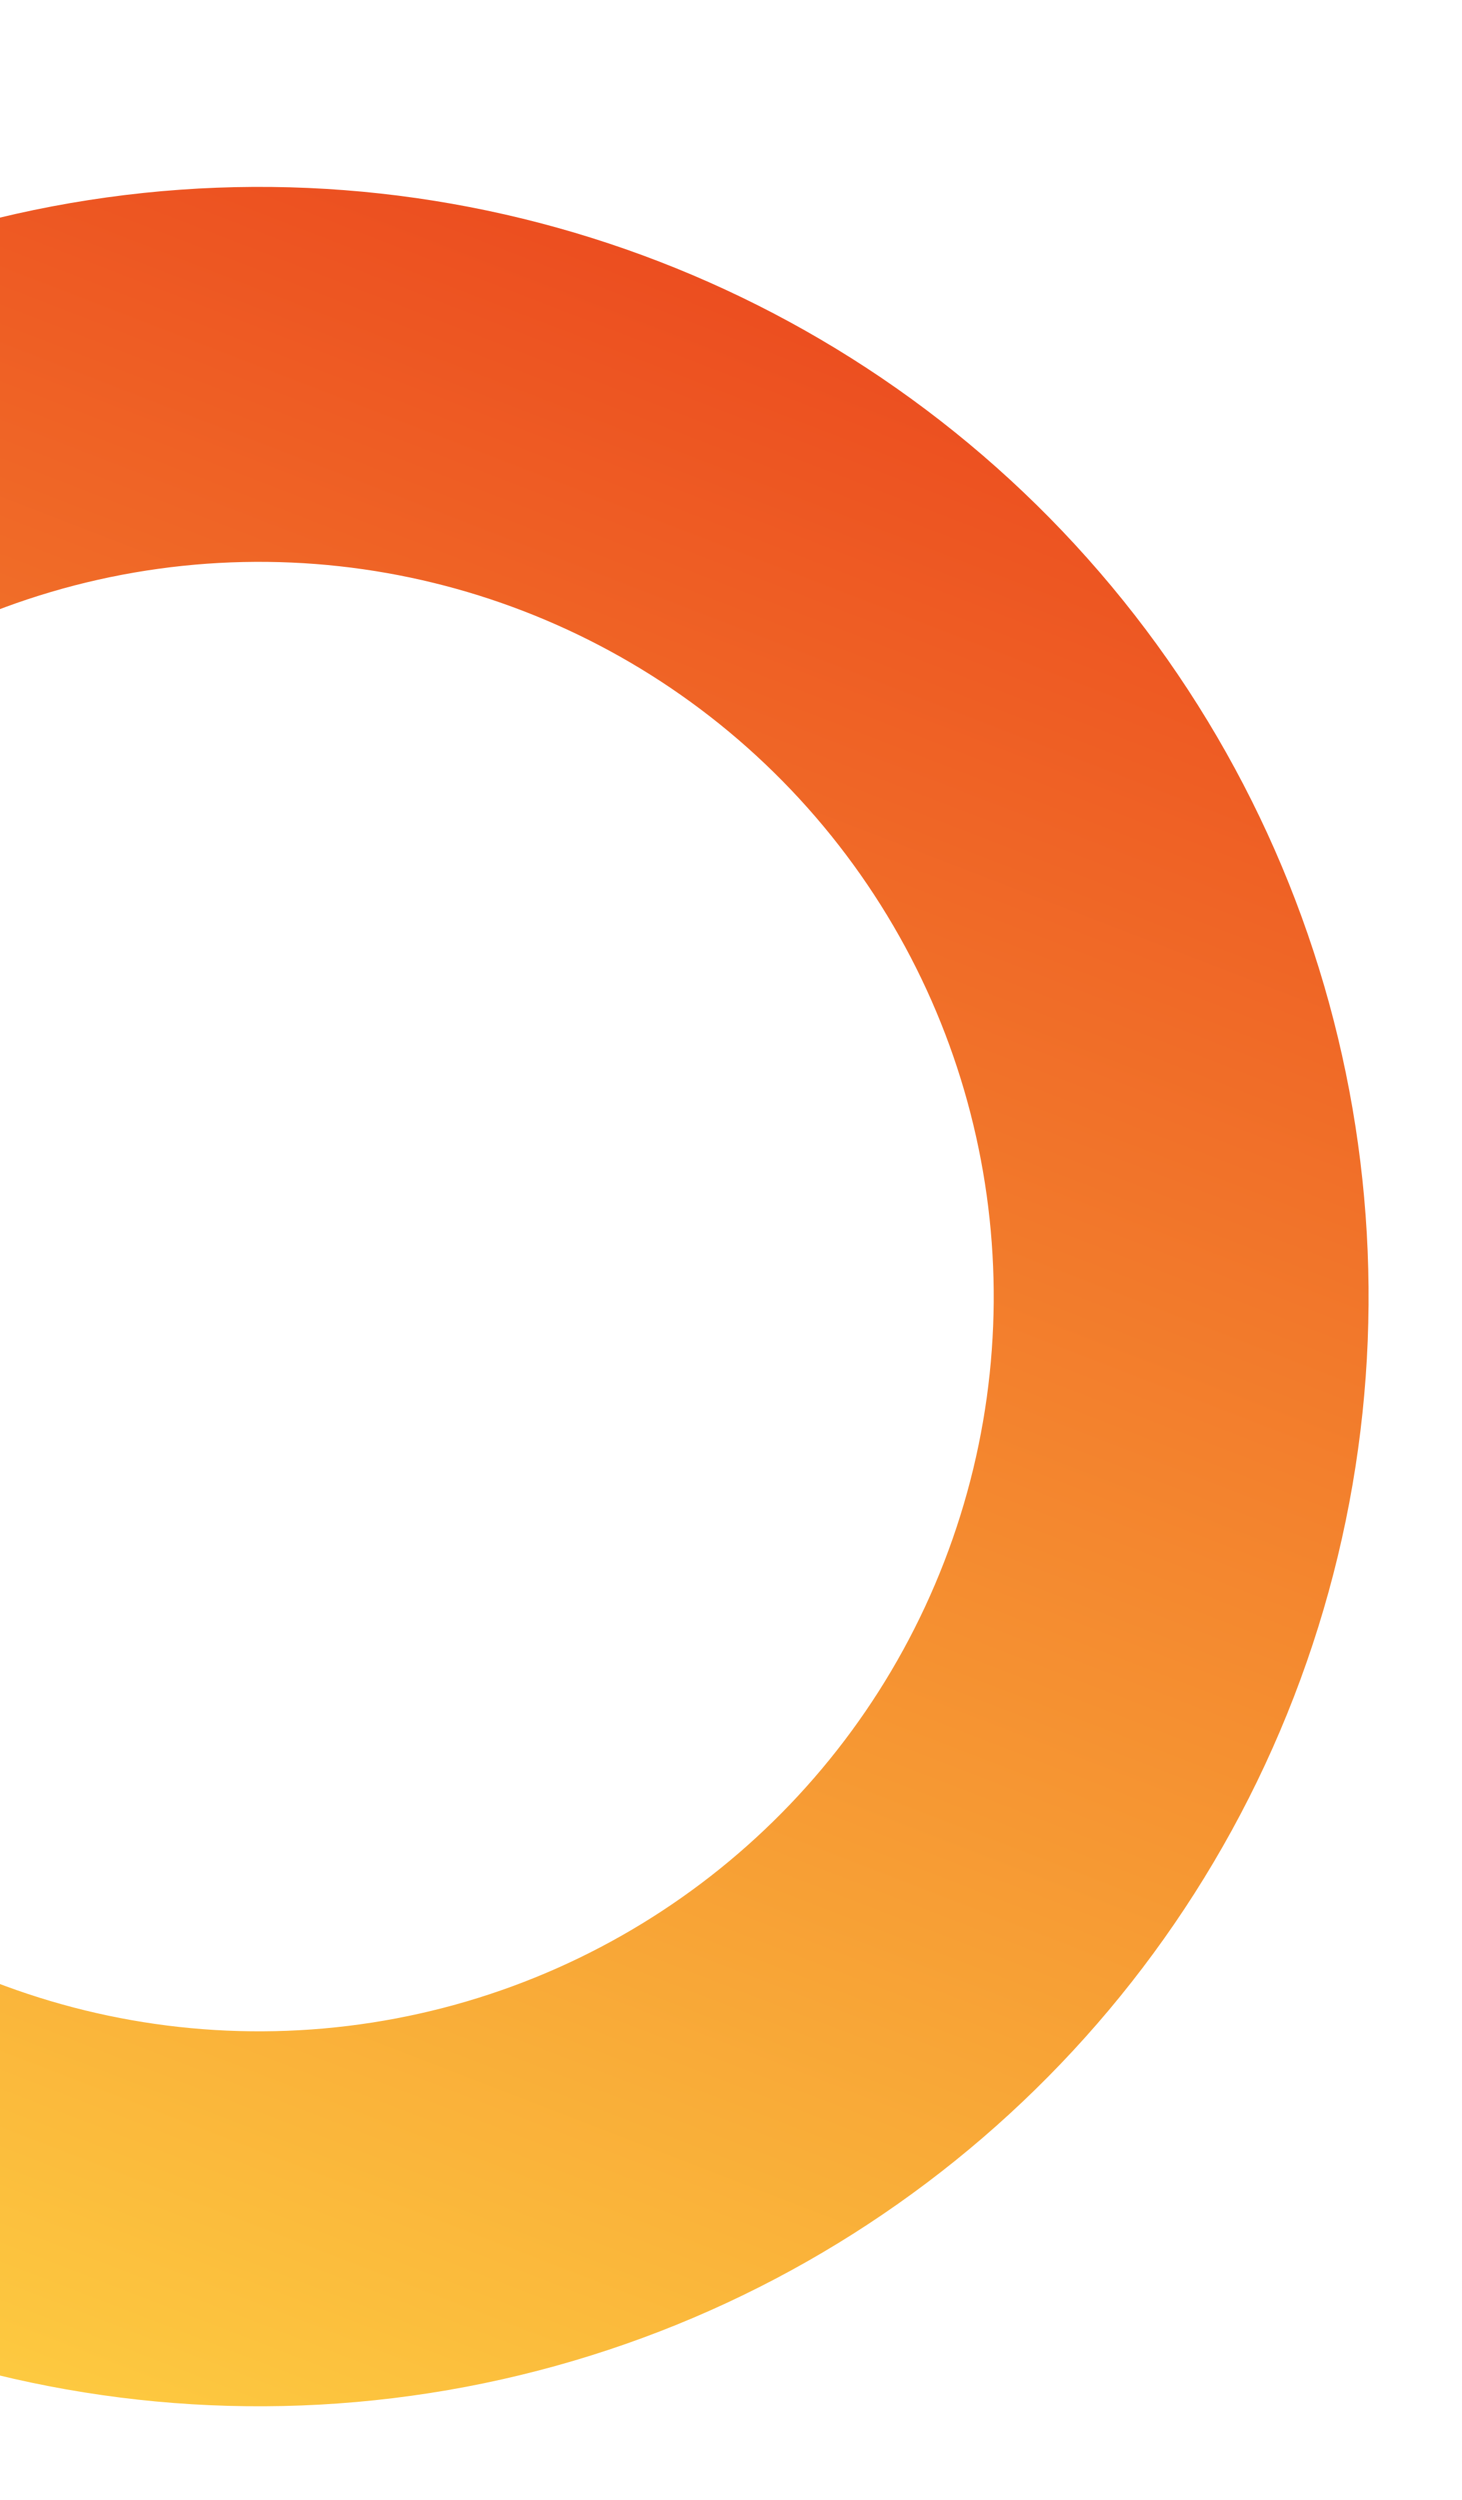<svg width="117" height="200" viewBox="0 0 117 200" fill="none" xmlns="http://www.w3.org/2000/svg">
<g filter="url(#filter0_d_1344_250)">
<circle cx="-0.261" cy="89.739" r="73.785" transform="rotate(21.145 -0.261 89.739)" stroke="url(#paint0_linear_1344_250)" stroke-width="30"/>
</g>
<defs>
<filter id="filter0_d_1344_250" x="-89.07" y="0.93" width="205.618" height="198.618" filterUnits="userSpaceOnUse" color-interpolation-filters="sRGB">
<feFlood flood-opacity="0" result="BackgroundImageFix"/>
<feColorMatrix in="SourceAlpha" type="matrix" values="0 0 0 0 0 0 0 0 0 0 0 0 0 0 0 0 0 0 127 0" result="hardAlpha"/>
<feMorphology radius="8" operator="erode" in="SourceAlpha" result="effect1_dropShadow_1344_250"/>
<feOffset dx="21" dy="14"/>
<feGaussianBlur stdDeviation="7.5"/>
<feColorMatrix type="matrix" values="0 0 0 0 0 0 0 0 0 0 0 0 0 0 0 0 0 0 0.25 0"/>
<feBlend mode="normal" in2="BackgroundImageFix" result="effect1_dropShadow_1344_250"/>
<feBlend mode="normal" in="SourceGraphic" in2="effect1_dropShadow_1344_250" result="shape"/>
</filter>
<linearGradient id="paint0_linear_1344_250" x1="-0.261" y1="0.954" x2="-0.261" y2="178.524" gradientUnits="userSpaceOnUse">
<stop stop-color="#EC4E20"/>
<stop offset="1" stop-color="#FDCA40"/>
</linearGradient>
</defs>
</svg>
